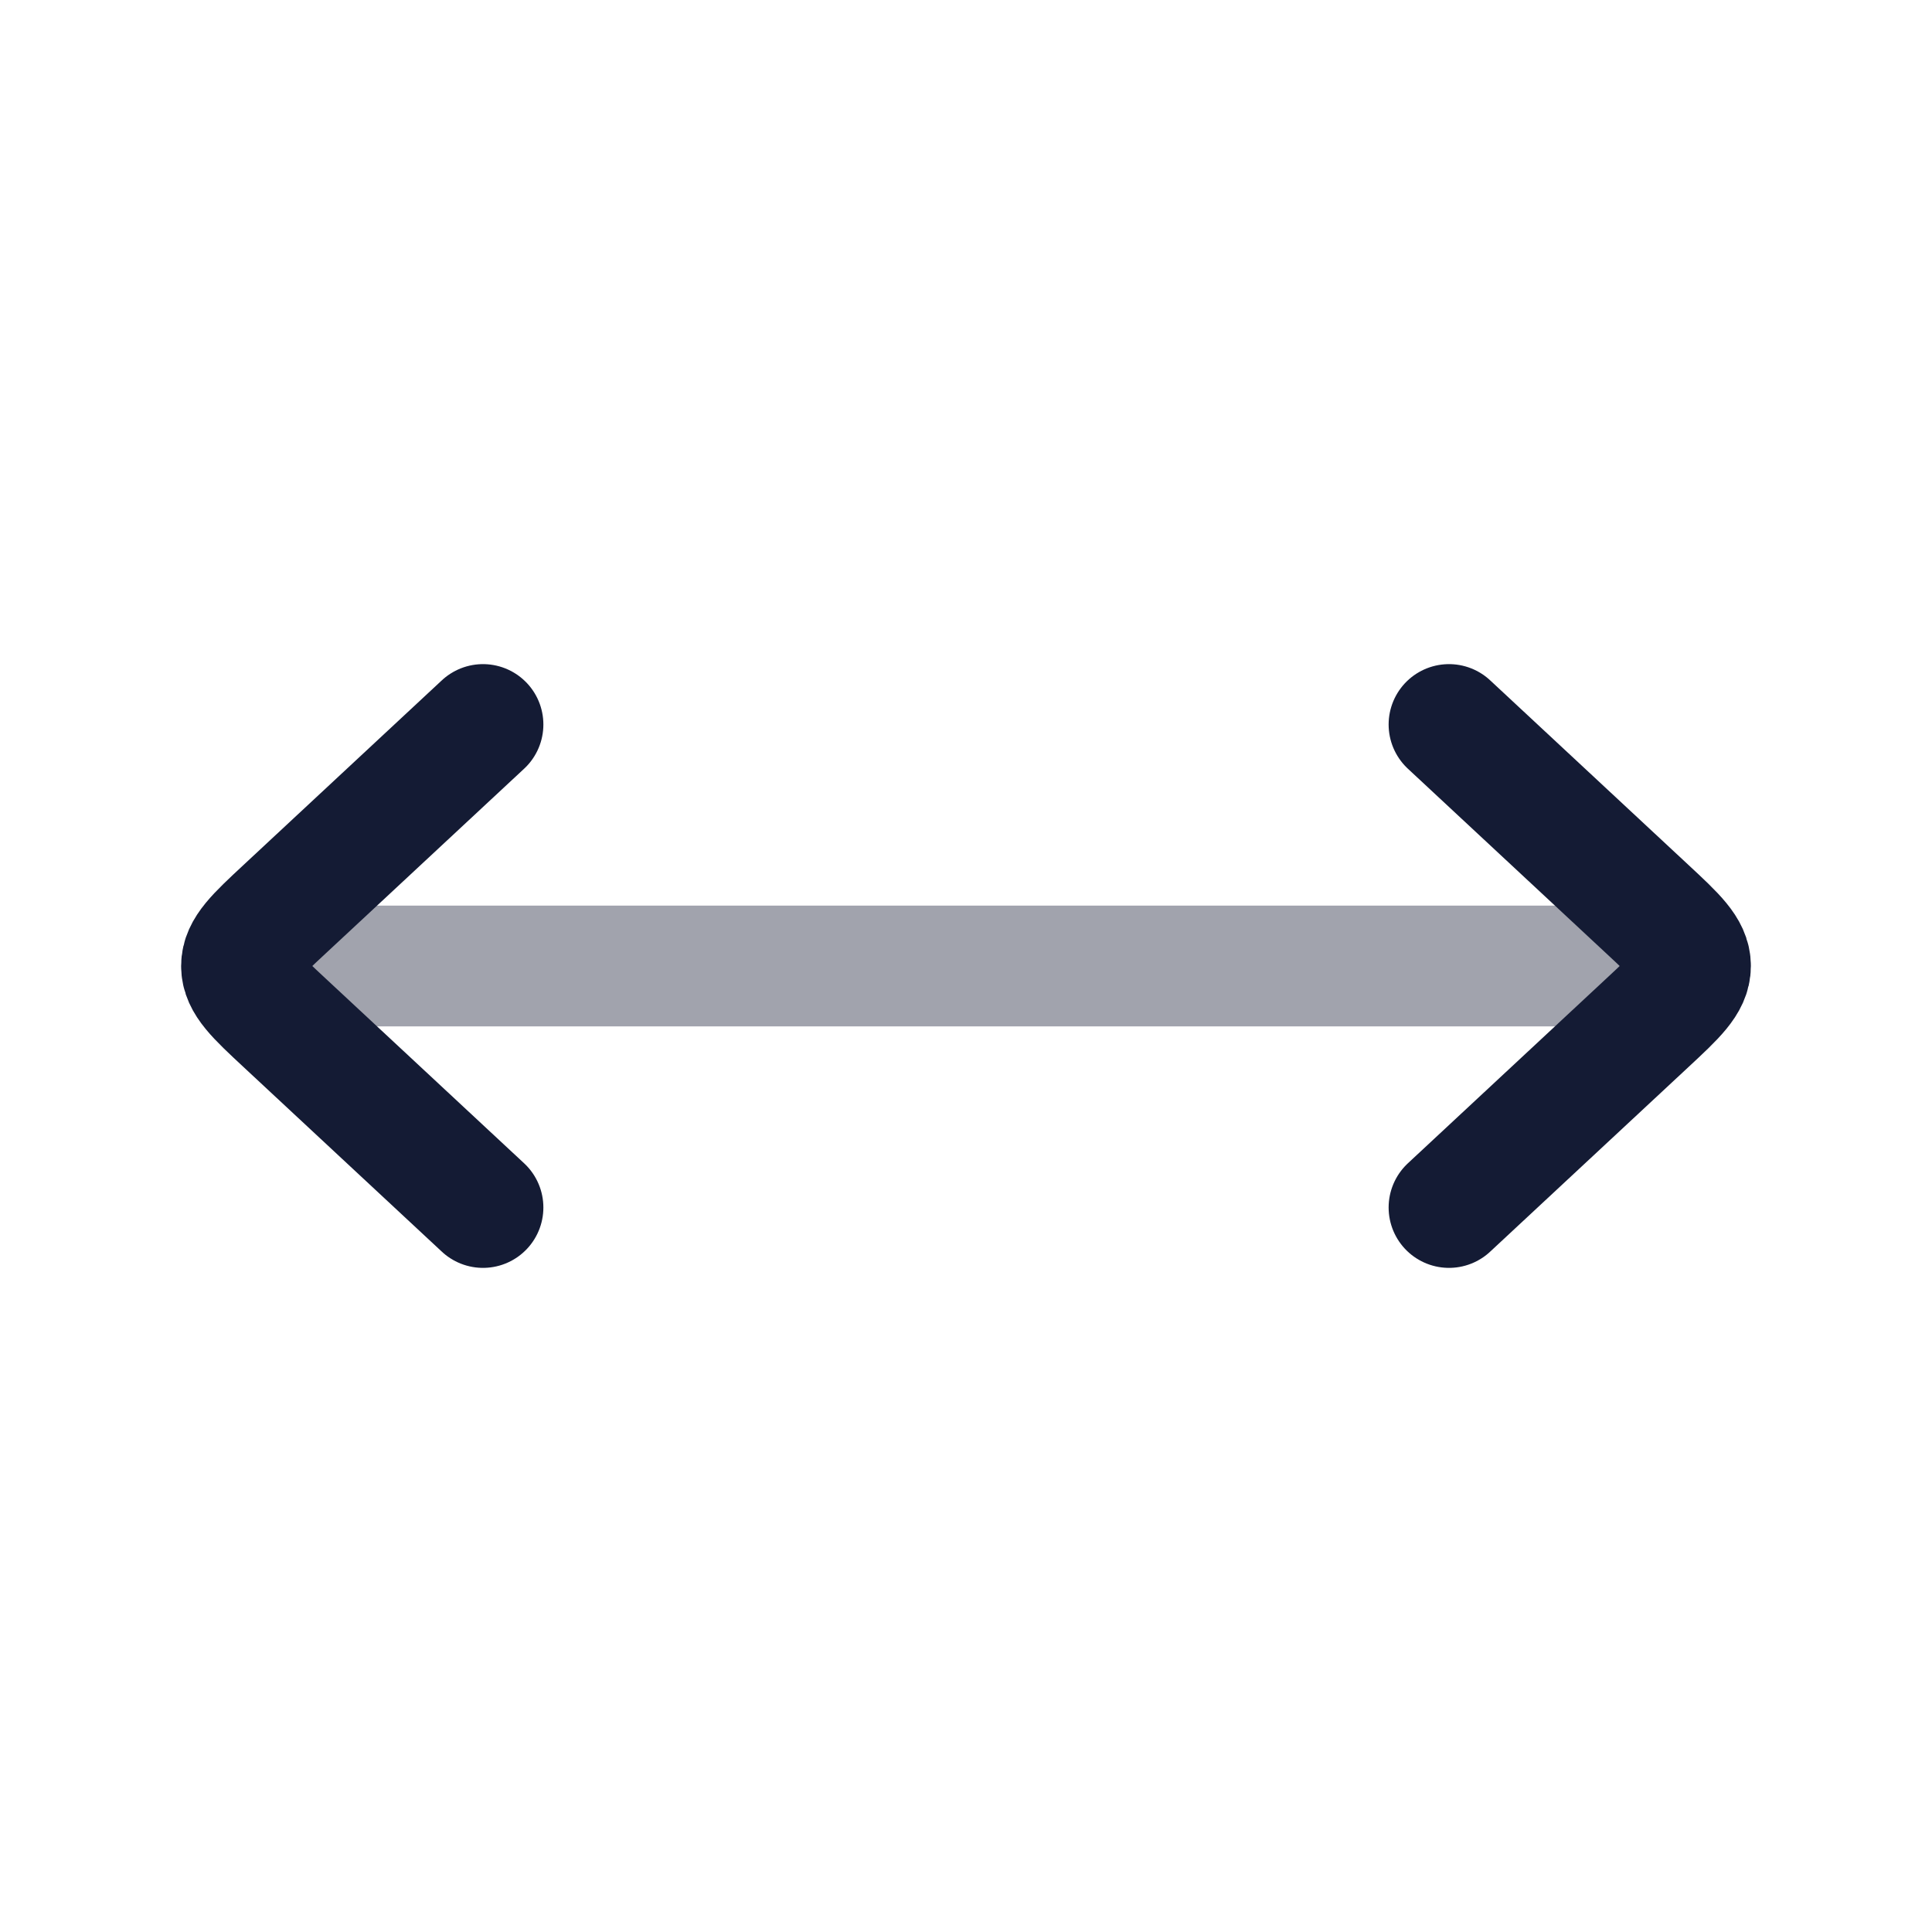 <svg width="24" height="24" viewBox="0 0 24 24" fill="none" xmlns="http://www.w3.org/2000/svg">
<path opacity="0.4" d="M20 12L4 12" stroke="#141B34" stroke-width="1.5" stroke-linecap="round" stroke-linejoin="round"/>
<path d="M6 9L3.537 11.293C3.179 11.626 3 11.793 3 12C3 12.207 3.179 12.374 3.537 12.707L6 15" stroke="#141B34" stroke-width="1.5" stroke-linecap="round" stroke-linejoin="round"/>
<path d="M18 15L20.463 12.707C20.821 12.374 21 12.207 21 12C21 11.793 20.821 11.626 20.463 11.293L18 9" stroke="#141B34" stroke-width="1.5" stroke-linecap="round" stroke-linejoin="round"/>
</svg>
